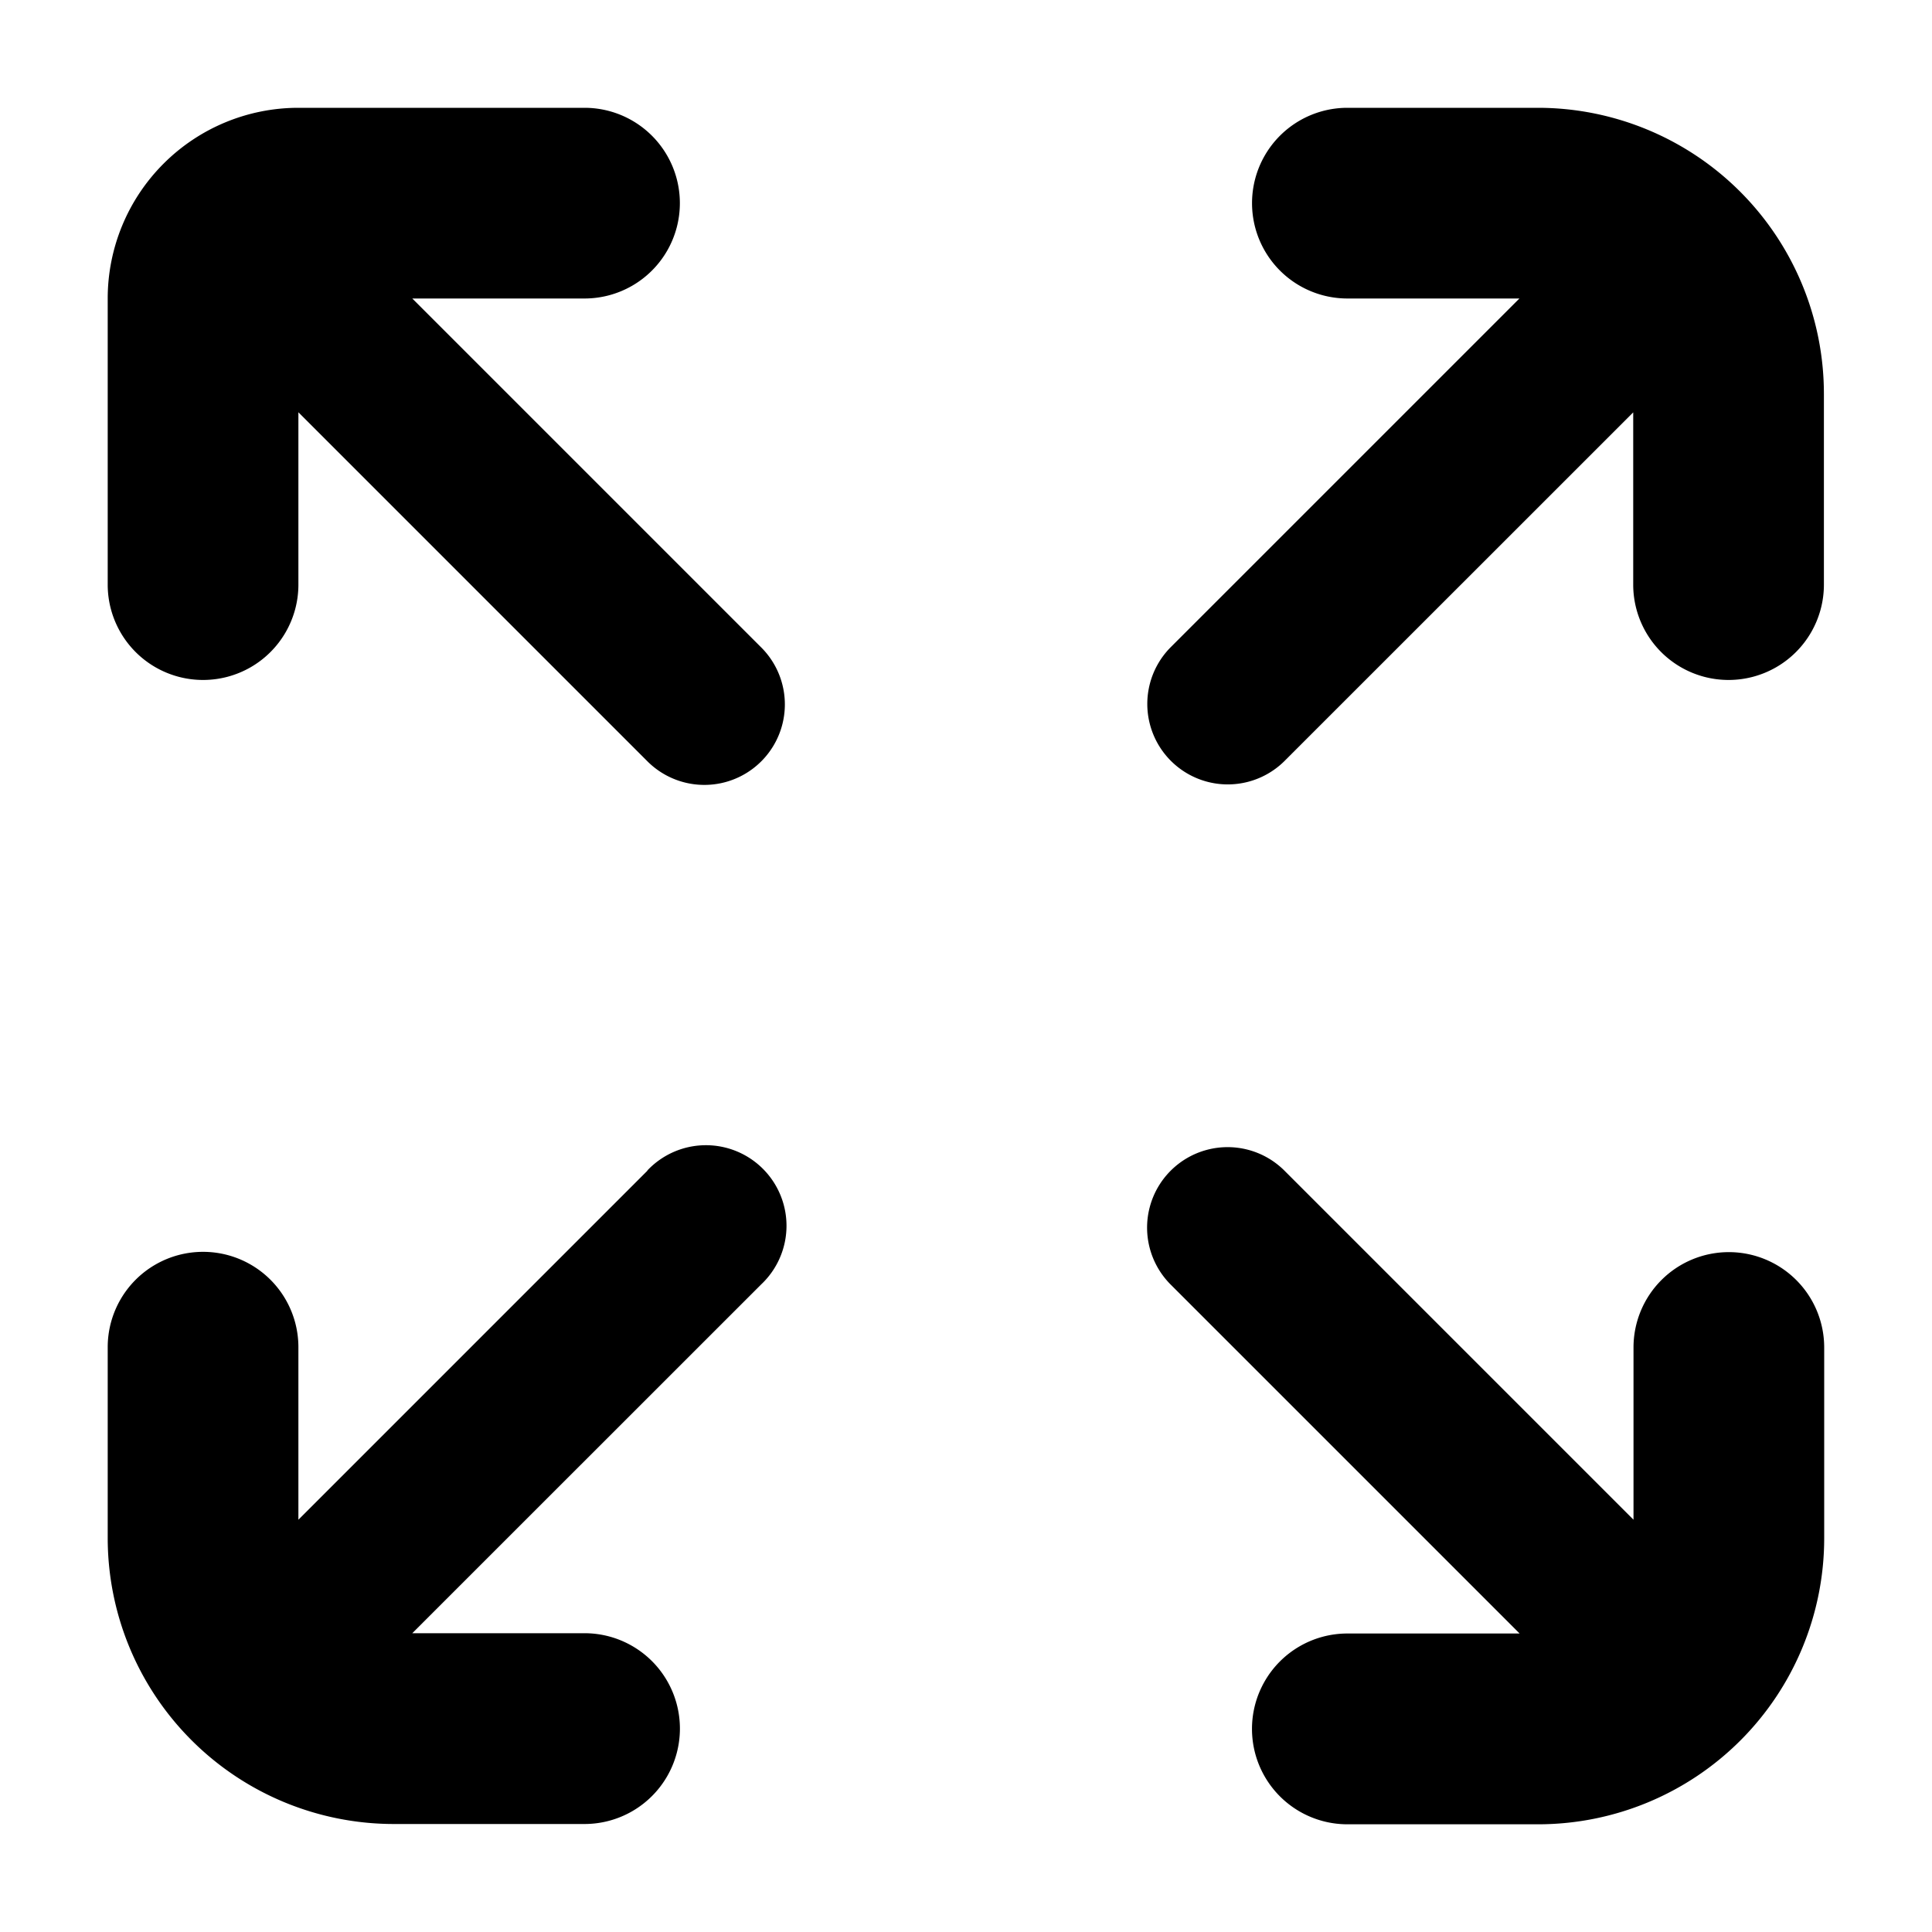 <svg xmlns="http://www.w3.org/2000/svg" id="&#x5C55;&#x5F00;" width="20" height="20" viewBox="0 0 20 20" fill="currentColor">
  <rect id="&#x77E9;&#x5F62;_13573" width="20" height="20"  opacity="0"></rect>
  <g id="&#x7EC4;_7621" transform="translate(1.115 1.116)">
    <path id="&#x8DEF;&#x5F84;_2400" d="M89.468,2143.016a.987.987,0,0,0-.987.987v1.783l-3.613-3.613a.833.833,0,0,0-1.178,1.179l3.612,3.612H85.519a.987.987,0,0,0,0,1.975h1.975a2.962,2.962,0,0,0,2.961-2.962V2144A.987.987,0,0,0,89.468,2143.016Z" transform="translate(-72.686 -2131.17)" ></path>
    <path id="&#x8DEF;&#x5F84;_2401" d="M87.494,2131.17H85.519a.987.987,0,0,0,0,1.974H87.3l-3.613,3.613a.833.833,0,0,0,1.178,1.178l3.613-3.612v1.783a.987.987,0,1,0,1.974,0v-1.975A2.962,2.962,0,0,0,87.494,2131.17Z" transform="translate(-72.686 -2131.17)" ></path>
    <path id="&#x8DEF;&#x5F84;_2402" d="M78.273,2142.173l-3.613,3.613V2144a.987.987,0,0,0-1.974,0v1.974a2.962,2.962,0,0,0,2.962,2.962h1.974a.987.987,0,0,0,0-1.975H75.839l3.613-3.612a.834.834,0,1,0-1.179-1.179Z" transform="translate(-72.686 -2131.17)" ></path>
    <path id="&#x8DEF;&#x5F84;_2403" d="M75.839,2133.144h1.783a.987.987,0,0,0,0-1.974H74.66a1.974,1.974,0,0,0-1.974,1.974v2.962a.987.987,0,1,0,1.974,0v-1.784l3.613,3.613a.833.833,0,0,0,1.179-1.178Z" transform="translate(-72.686 -2131.17)" ></path>
  </g>
</svg>